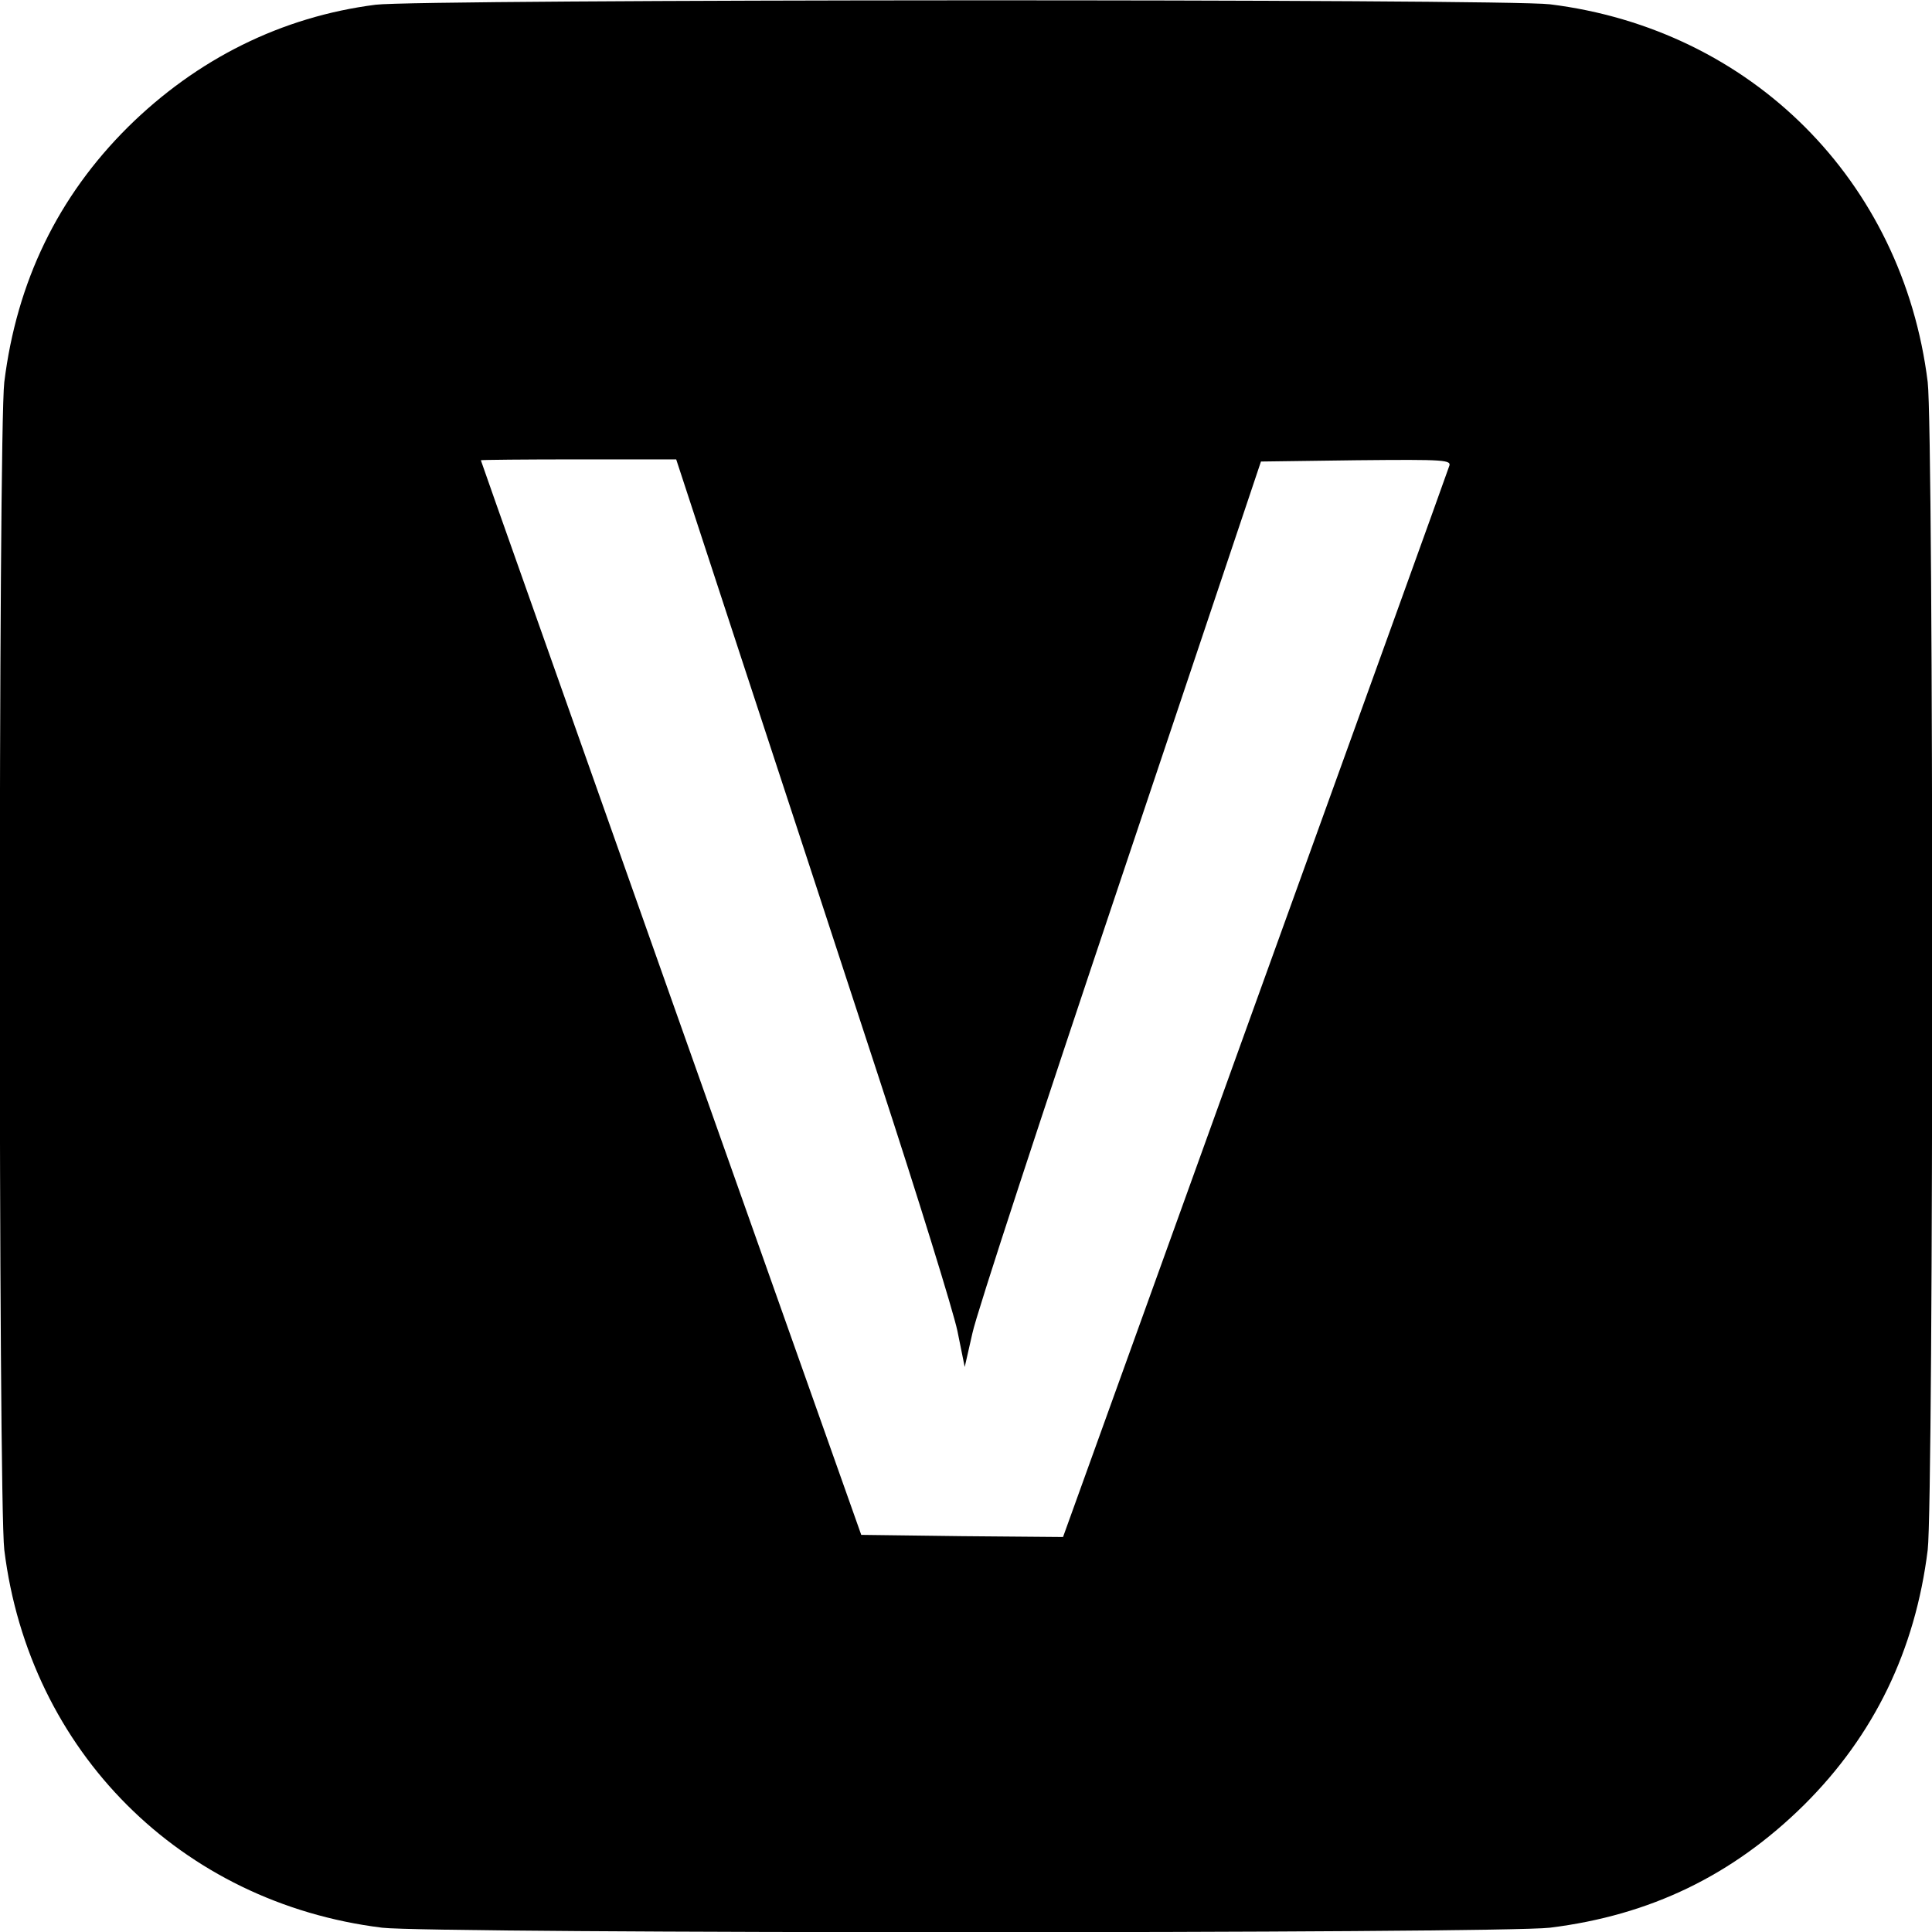 <svg version="1" xmlns="http://www.w3.org/2000/svg" width="600" height="600" viewBox="0 0 450 450"><path d="M87.5 1.1C65.6 3.9 45.9 13.7 29.8 29.6 13.5 45.8 3.9 65.6 1 89-.4 100.6-.4 349.4 1 361c5.8 46.9 41.1 82.2 88 88 11.6 1.4 260.4 1.4 272 0 23.4-2.9 42.6-12.2 59.2-28.6 16.3-16.2 25.9-36 28.8-59.4 1.4-11.6 1.4-260.4 0-272-5.8-46.9-41.1-82.2-88-88C350.5-.3 97.7-.2 87.5 1.1zm85.3 152.6c8.5 25.8 22.8 69.5 31.9 97.3 9.1 27.8 17.3 54.3 18.3 59l1.7 8.4 1.8-7.9c.9-4.4 16.5-51.9 34.5-105.5l32.7-97.5 22.3-.3c20.9-.2 22.2-.1 21.5 1.5-.3 1-20.7 57.5-45.3 125.6L247.6 358l-23.5-.2-23.5-.3-44.3-125C132 163.7 112 107.4 112 107.2c0-.1 10.2-.2 22.8-.2h22.7l15.3 46.7z"/></svg>